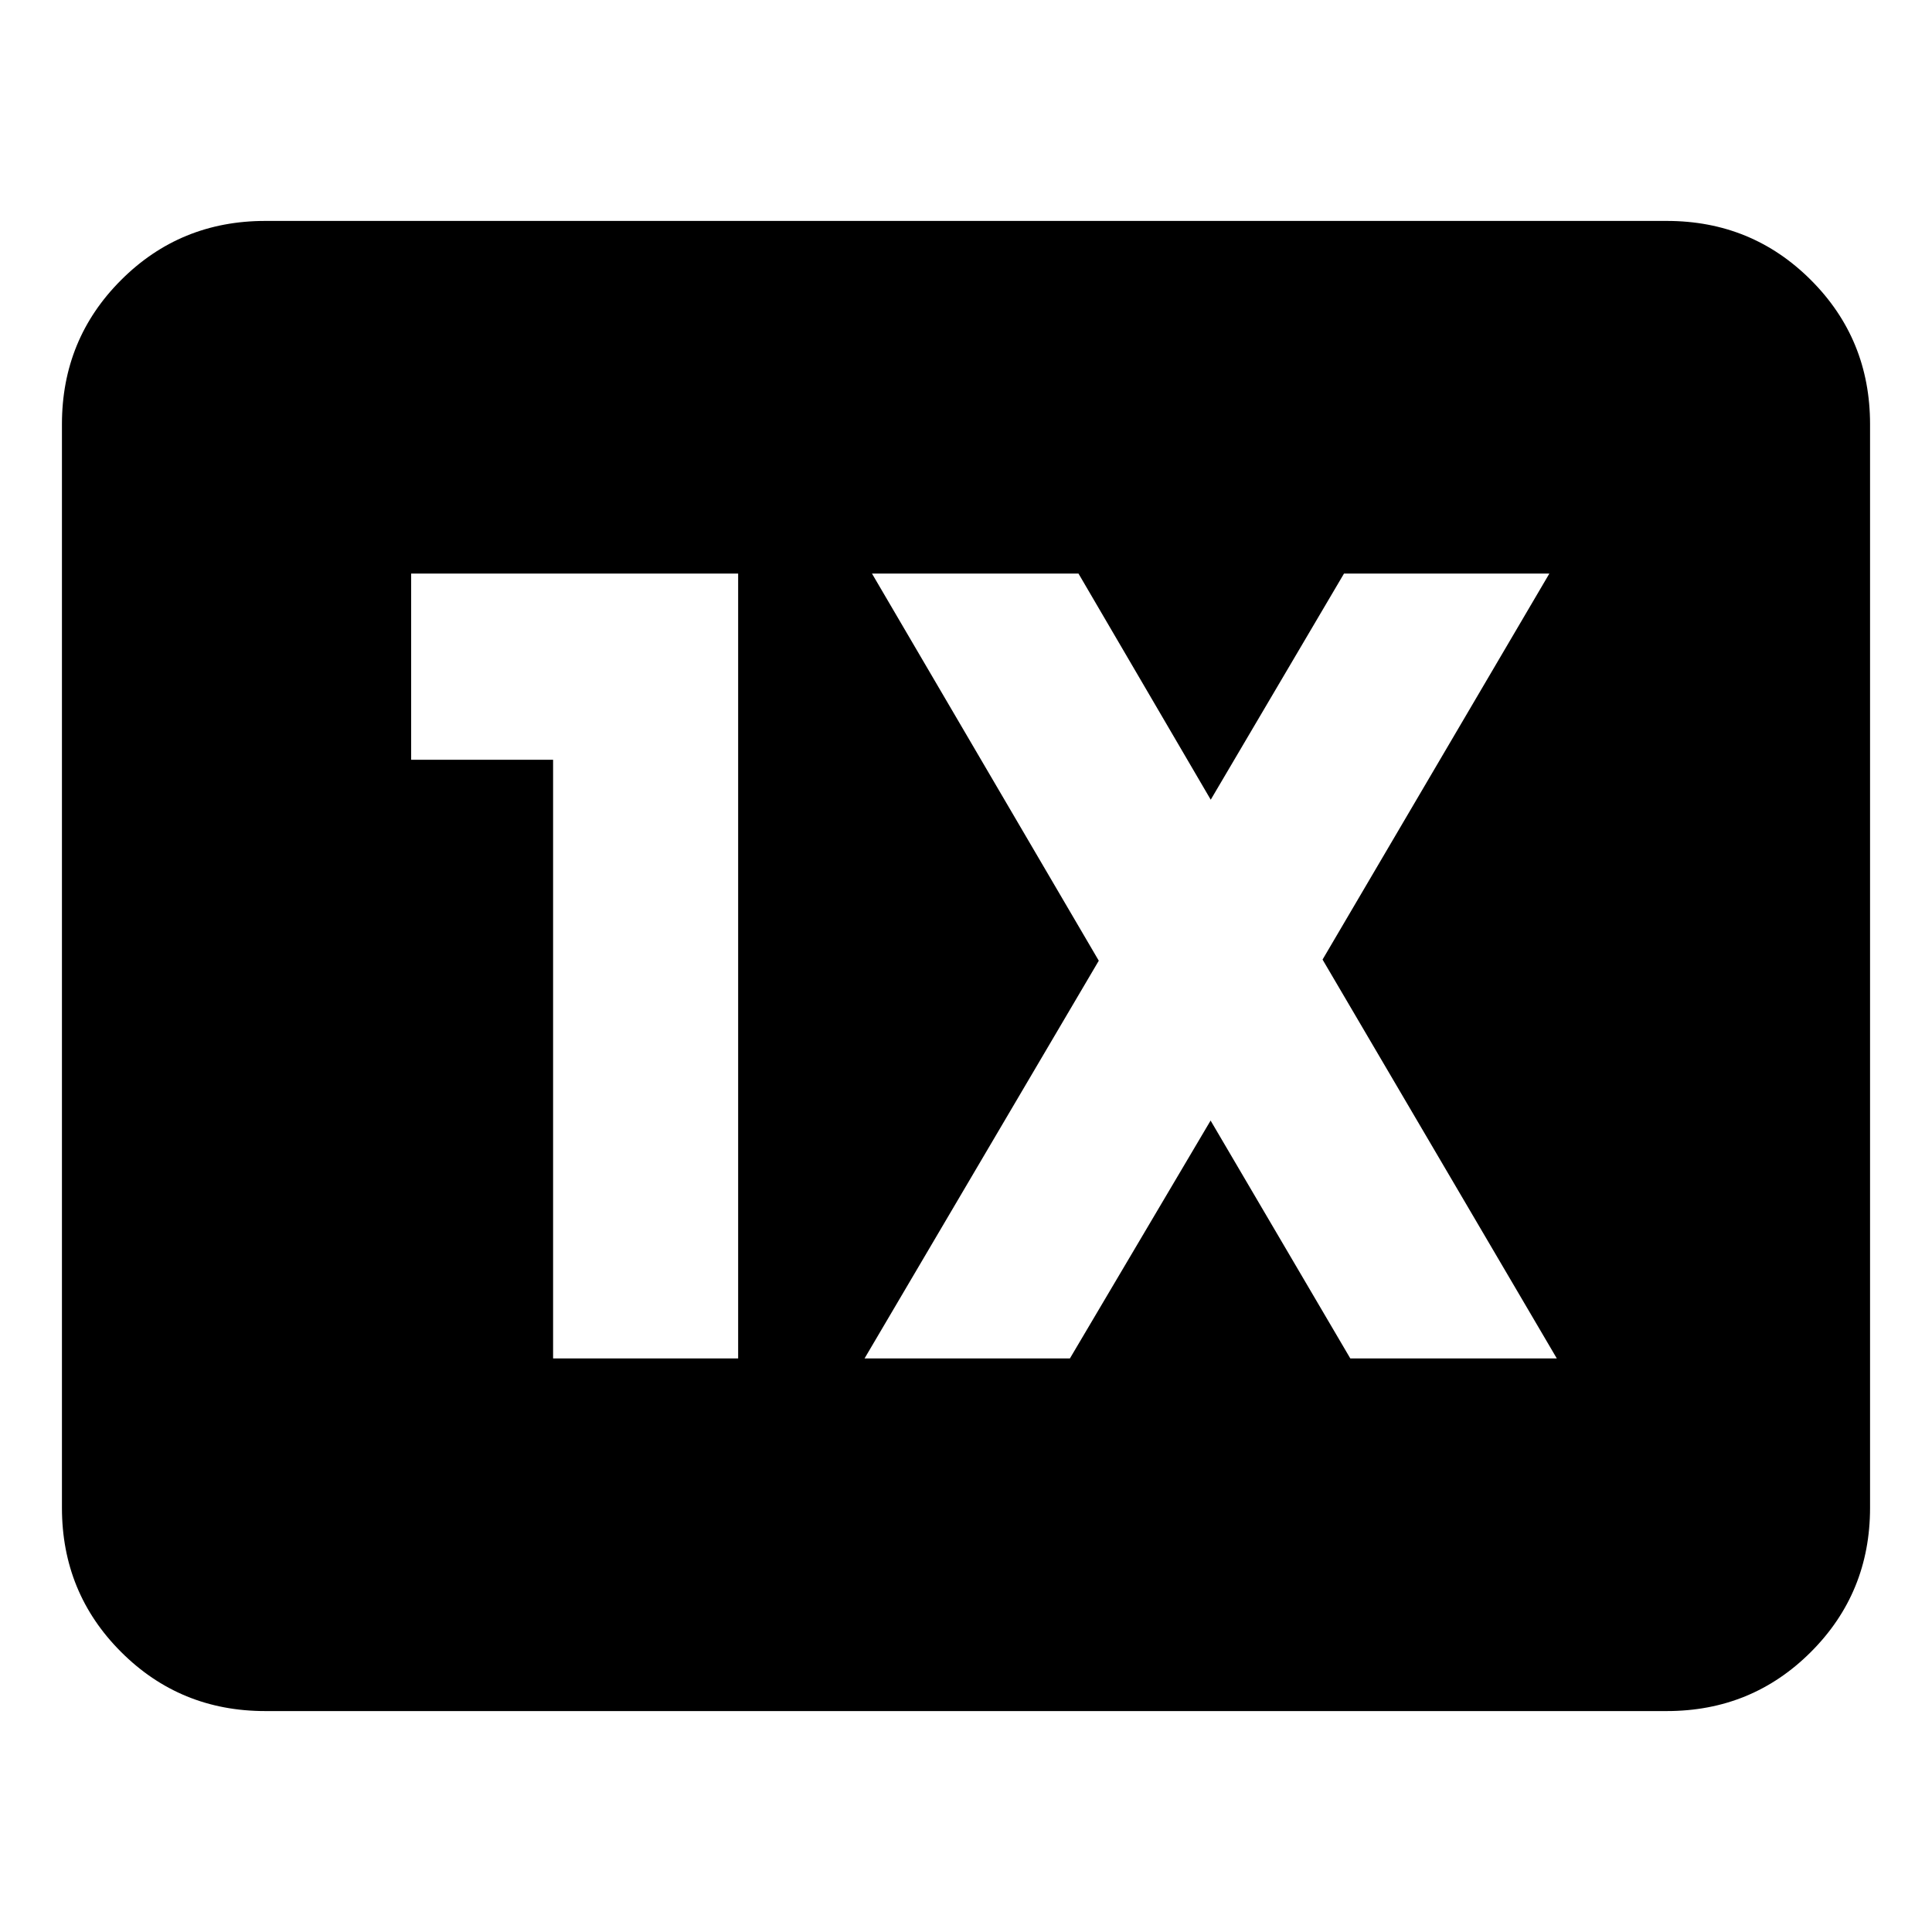 <svg xmlns="http://www.w3.org/2000/svg" height="24" viewBox="0 -960 960 960" width="24"><path d="M131.78-109.78q-42.24 0-71.62-29.38-29.38-29.38-29.38-71.62v-538.44q0-42.24 29.38-71.62 29.38-29.38 71.62-29.38h696.44q42.24 0 71.62 29.38 29.38 29.38 29.38 71.62v538.44q0 42.24-29.38 71.62-29.38 29.38-71.62 29.38H131.78ZM274.83-285h91.95v-390H204.3v92.52h70.53V-285Zm154.76 0h102.04l69.91-118.2L670.96-285h102.61l-116.4-198.2L769.87-675H667.83l-66.22 112.37L535.89-675H433.28l112.7 192.37L429.59-285Z"/></svg>